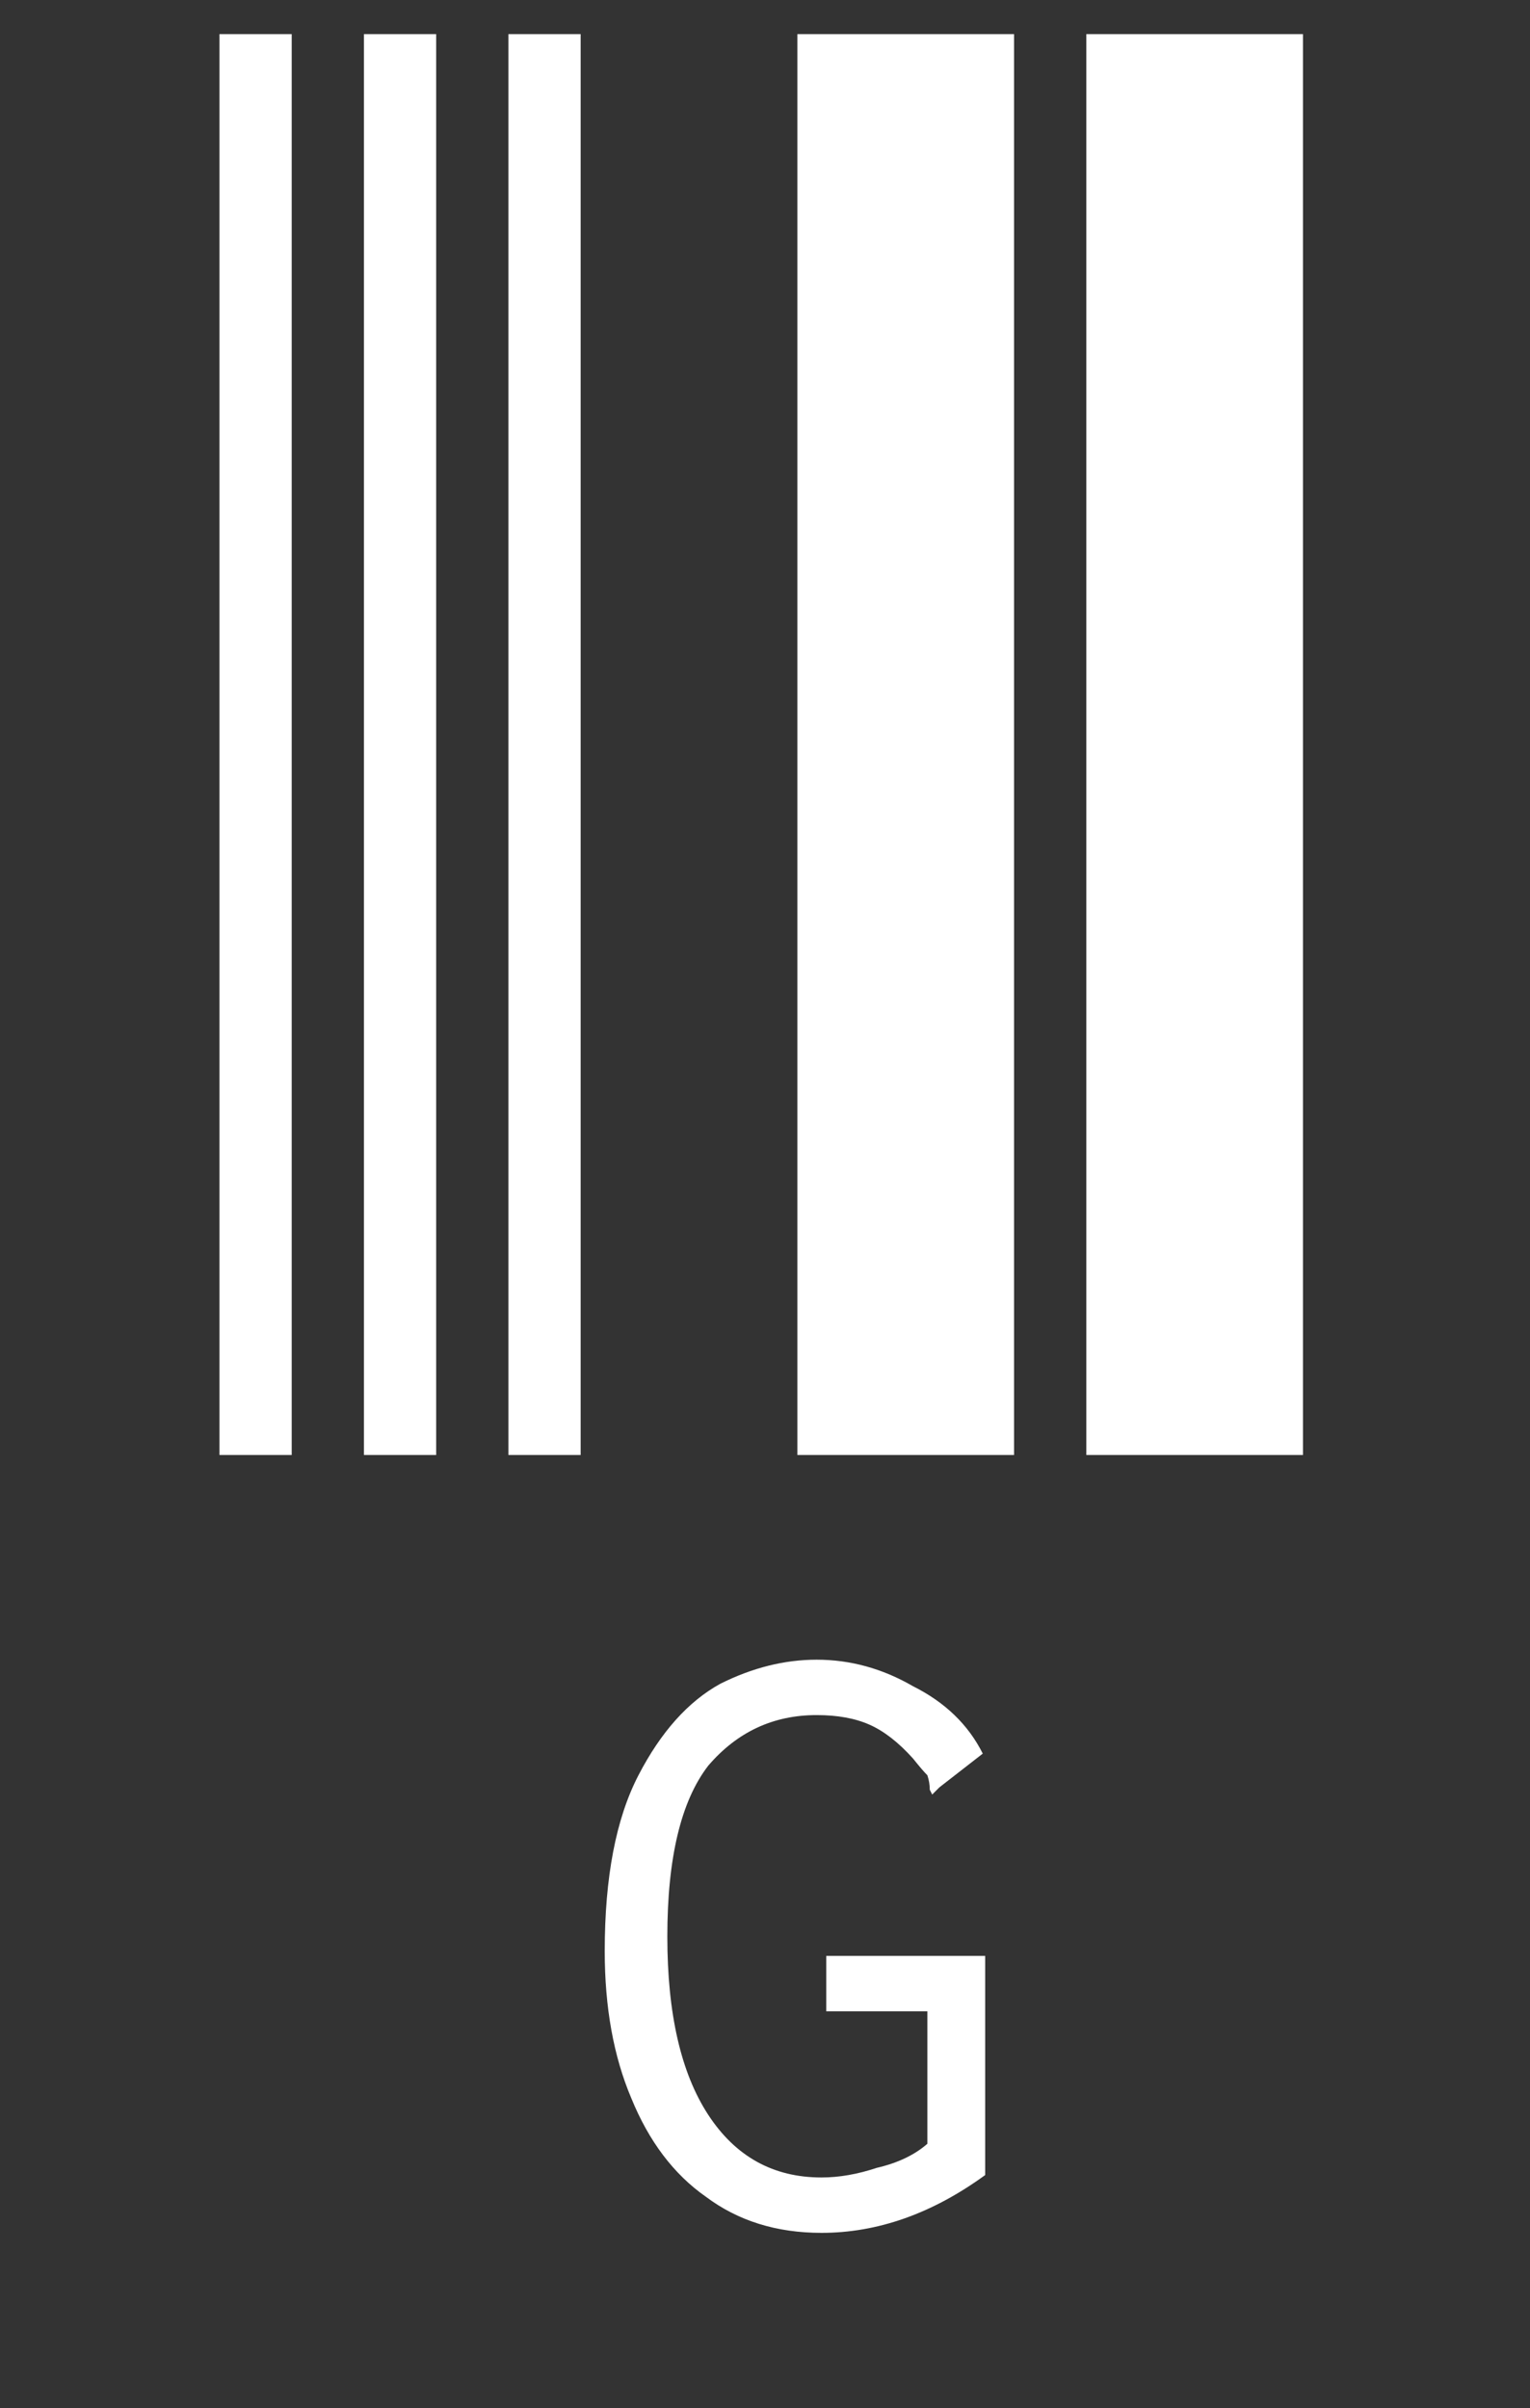 <svg width="61" height="96" viewBox="0 0 61 96" fill="none" xmlns="http://www.w3.org/2000/svg">
<rect x="0" y="0" width="61" height="96" fill="#333333" stroke="none"/>
<rect x="-513.5" y="-86.5" width="669" height="282" rx="1.5" stroke="white" stroke-opacity="0.1"/>
<path d="M-412 58V1.36H-409.12V58H-412ZM-406.24 58V1.36H-397.6V58H-406.24ZM-394.72 58V1.36H-391.84V58H-394.72ZM-388.96 58V1.36H-386.08V58H-388.96ZM-377.44 58V1.36H-368.8V58H-377.44ZM-395.488 66.352H-392.608V66.64C-392.736 66.768 -392.832 66.928 -392.896 67.12C-392.896 67.248 -392.896 67.536 -392.896 67.984V86.512H-382.24V88.624H-395.488V66.352ZM-341.875 58V1.36H-333.235V58H-341.875ZM-330.355 58V1.36H-327.475V58H-330.355ZM-324.595 58V1.36H-315.955V58H-324.595ZM-313.075 58V1.36H-310.195V58H-313.075ZM-301.555 58V1.36H-298.675V58H-301.555ZM-318.835 89.008C-321.395 89.008 -323.347 88.016 -324.691 86.032C-326.099 84.048 -326.803 81.232 -326.803 77.584C-326.803 74.064 -326.099 71.28 -324.691 69.232C-323.283 67.248 -321.331 66.256 -318.835 66.256C-316.339 66.256 -314.387 67.248 -312.979 69.232C-311.571 71.28 -310.867 74.064 -310.867 77.584C-310.867 81.232 -311.571 84.048 -312.979 86.032C-314.323 88.016 -316.275 89.008 -318.835 89.008ZM-318.835 86.8C-317.107 86.8 -315.795 86.032 -314.899 84.496C-313.939 82.896 -313.459 80.592 -313.459 77.584C-313.459 74.768 -313.939 72.528 -314.899 70.864C-315.859 69.264 -317.171 68.464 -318.835 68.464C-320.499 68.464 -321.811 69.264 -322.771 70.864C-323.731 72.528 -324.211 74.768 -324.211 77.584C-324.211 80.592 -323.763 82.896 -322.867 84.496C-321.907 86.032 -320.563 86.8 -318.835 86.8ZM-271.75 58V1.36H-263.11V58H-271.75ZM-260.23 58V1.36H-257.35V58H-260.23ZM-254.47 58V1.36H-251.59V58H-254.47ZM-242.95 58V1.36H-240.07V58H-242.95ZM-237.19 58V1.36H-228.55V58H-237.19ZM-245.158 82.096H-252.358L-254.566 88.624H-257.062L-248.902 65.968H-248.614L-240.358 88.624H-242.95L-245.158 82.096ZM-245.83 80.176L-248.71 71.728L-251.686 80.176H-245.83ZM-201.625 58V1.36H-198.745V58H-201.625ZM-195.865 58V1.36H-192.985V58H-195.865ZM-190.105 58V1.36H-181.465V58H-190.105ZM-172.825 58V1.36H-169.945V58H-172.825ZM-167.065 58V1.36H-158.425V58H-167.065ZM-185.593 66.352H-180.409C-178.553 66.352 -177.113 66.608 -176.089 67.12C-175.001 67.632 -174.073 68.4 -173.305 69.424C-171.833 71.344 -171.097 74.064 -171.097 77.584C-171.225 81.232 -172.057 83.984 -173.593 85.84C-175.129 87.76 -177.529 88.688 -180.793 88.624H-185.593V66.352ZM-180.985 86.704C-176.057 86.704 -173.593 83.728 -173.593 77.776C-173.593 74.768 -174.137 72.464 -175.225 70.864C-176.377 69.264 -178.169 68.464 -180.601 68.464H-183.193V86.704H-180.985ZM-131.5 58V1.36H-128.62V58H-131.5ZM-125.74 58V1.36H-117.1V58H-125.74ZM-114.22 58V1.36H-111.34V58H-114.22ZM-102.7 58V1.36H-94.06V58H-102.7ZM-91.18 58V1.36H-88.3V58H-91.18ZM-114.508 86.512H-110.092V68.464H-114.22V66.352H-103.18V68.464H-107.596V86.512H-102.988V88.624H-114.508V86.512ZM-61.375 58V1.36H-58.495V58H-61.375ZM-55.615 58V1.36H-52.735V58H-55.615ZM-49.855 58V1.36H-41.215V58H-49.855ZM-38.335 58V1.36H-35.455V58H-38.335ZM-26.815 58V1.36H-18.175V58H-26.815ZM-45.439 66.352H-43.039L-33.727 82.864V66.352H-30.943V66.64C-31.135 66.768 -31.231 66.928 -31.231 67.12C-31.295 67.248 -31.327 67.536 -31.327 67.984V88.624H-33.247L-43.135 71.152V88.624H-45.439V66.352ZM8.75 58V1.36H11.63V58H8.75ZM14.51 58V1.36H17.39V58H14.51ZM20.27 58V1.36H23.15V58H20.27ZM31.79 58V1.36H40.43V58H31.79ZM43.31 58V1.36H51.95V58H43.31ZM32.75 89.008C30.958 89.008 29.422 88.528 28.142 87.568C26.862 86.672 25.87 85.36 25.166 83.632C24.462 81.968 24.11 80.016 24.11 77.776C24.11 74.832 24.558 72.496 25.454 70.768C26.35 69.04 27.438 67.824 28.718 67.12C29.998 66.48 31.278 66.16 32.558 66.16C33.902 66.16 35.182 66.512 36.398 67.216C37.678 67.856 38.606 68.752 39.182 69.904L37.454 71.248L37.166 71.536L37.07 71.344C37.07 71.152 37.038 70.96 36.974 70.768C36.846 70.64 36.654 70.416 36.398 70.096C35.822 69.456 35.246 69.008 34.67 68.752C34.094 68.496 33.39 68.368 32.558 68.368C30.83 68.368 29.39 69.04 28.238 70.384C27.15 71.792 26.606 74.064 26.606 77.2C26.606 80.272 27.15 82.64 28.238 84.304C29.326 85.968 30.83 86.8 32.75 86.8C33.454 86.8 34.19 86.672 34.958 86.416C35.79 86.224 36.462 85.904 36.974 85.456V80.176H32.942V77.968H39.278V86.704C37.166 88.24 34.99 89.008 32.75 89.008Z" fill="white"/>
</svg>
